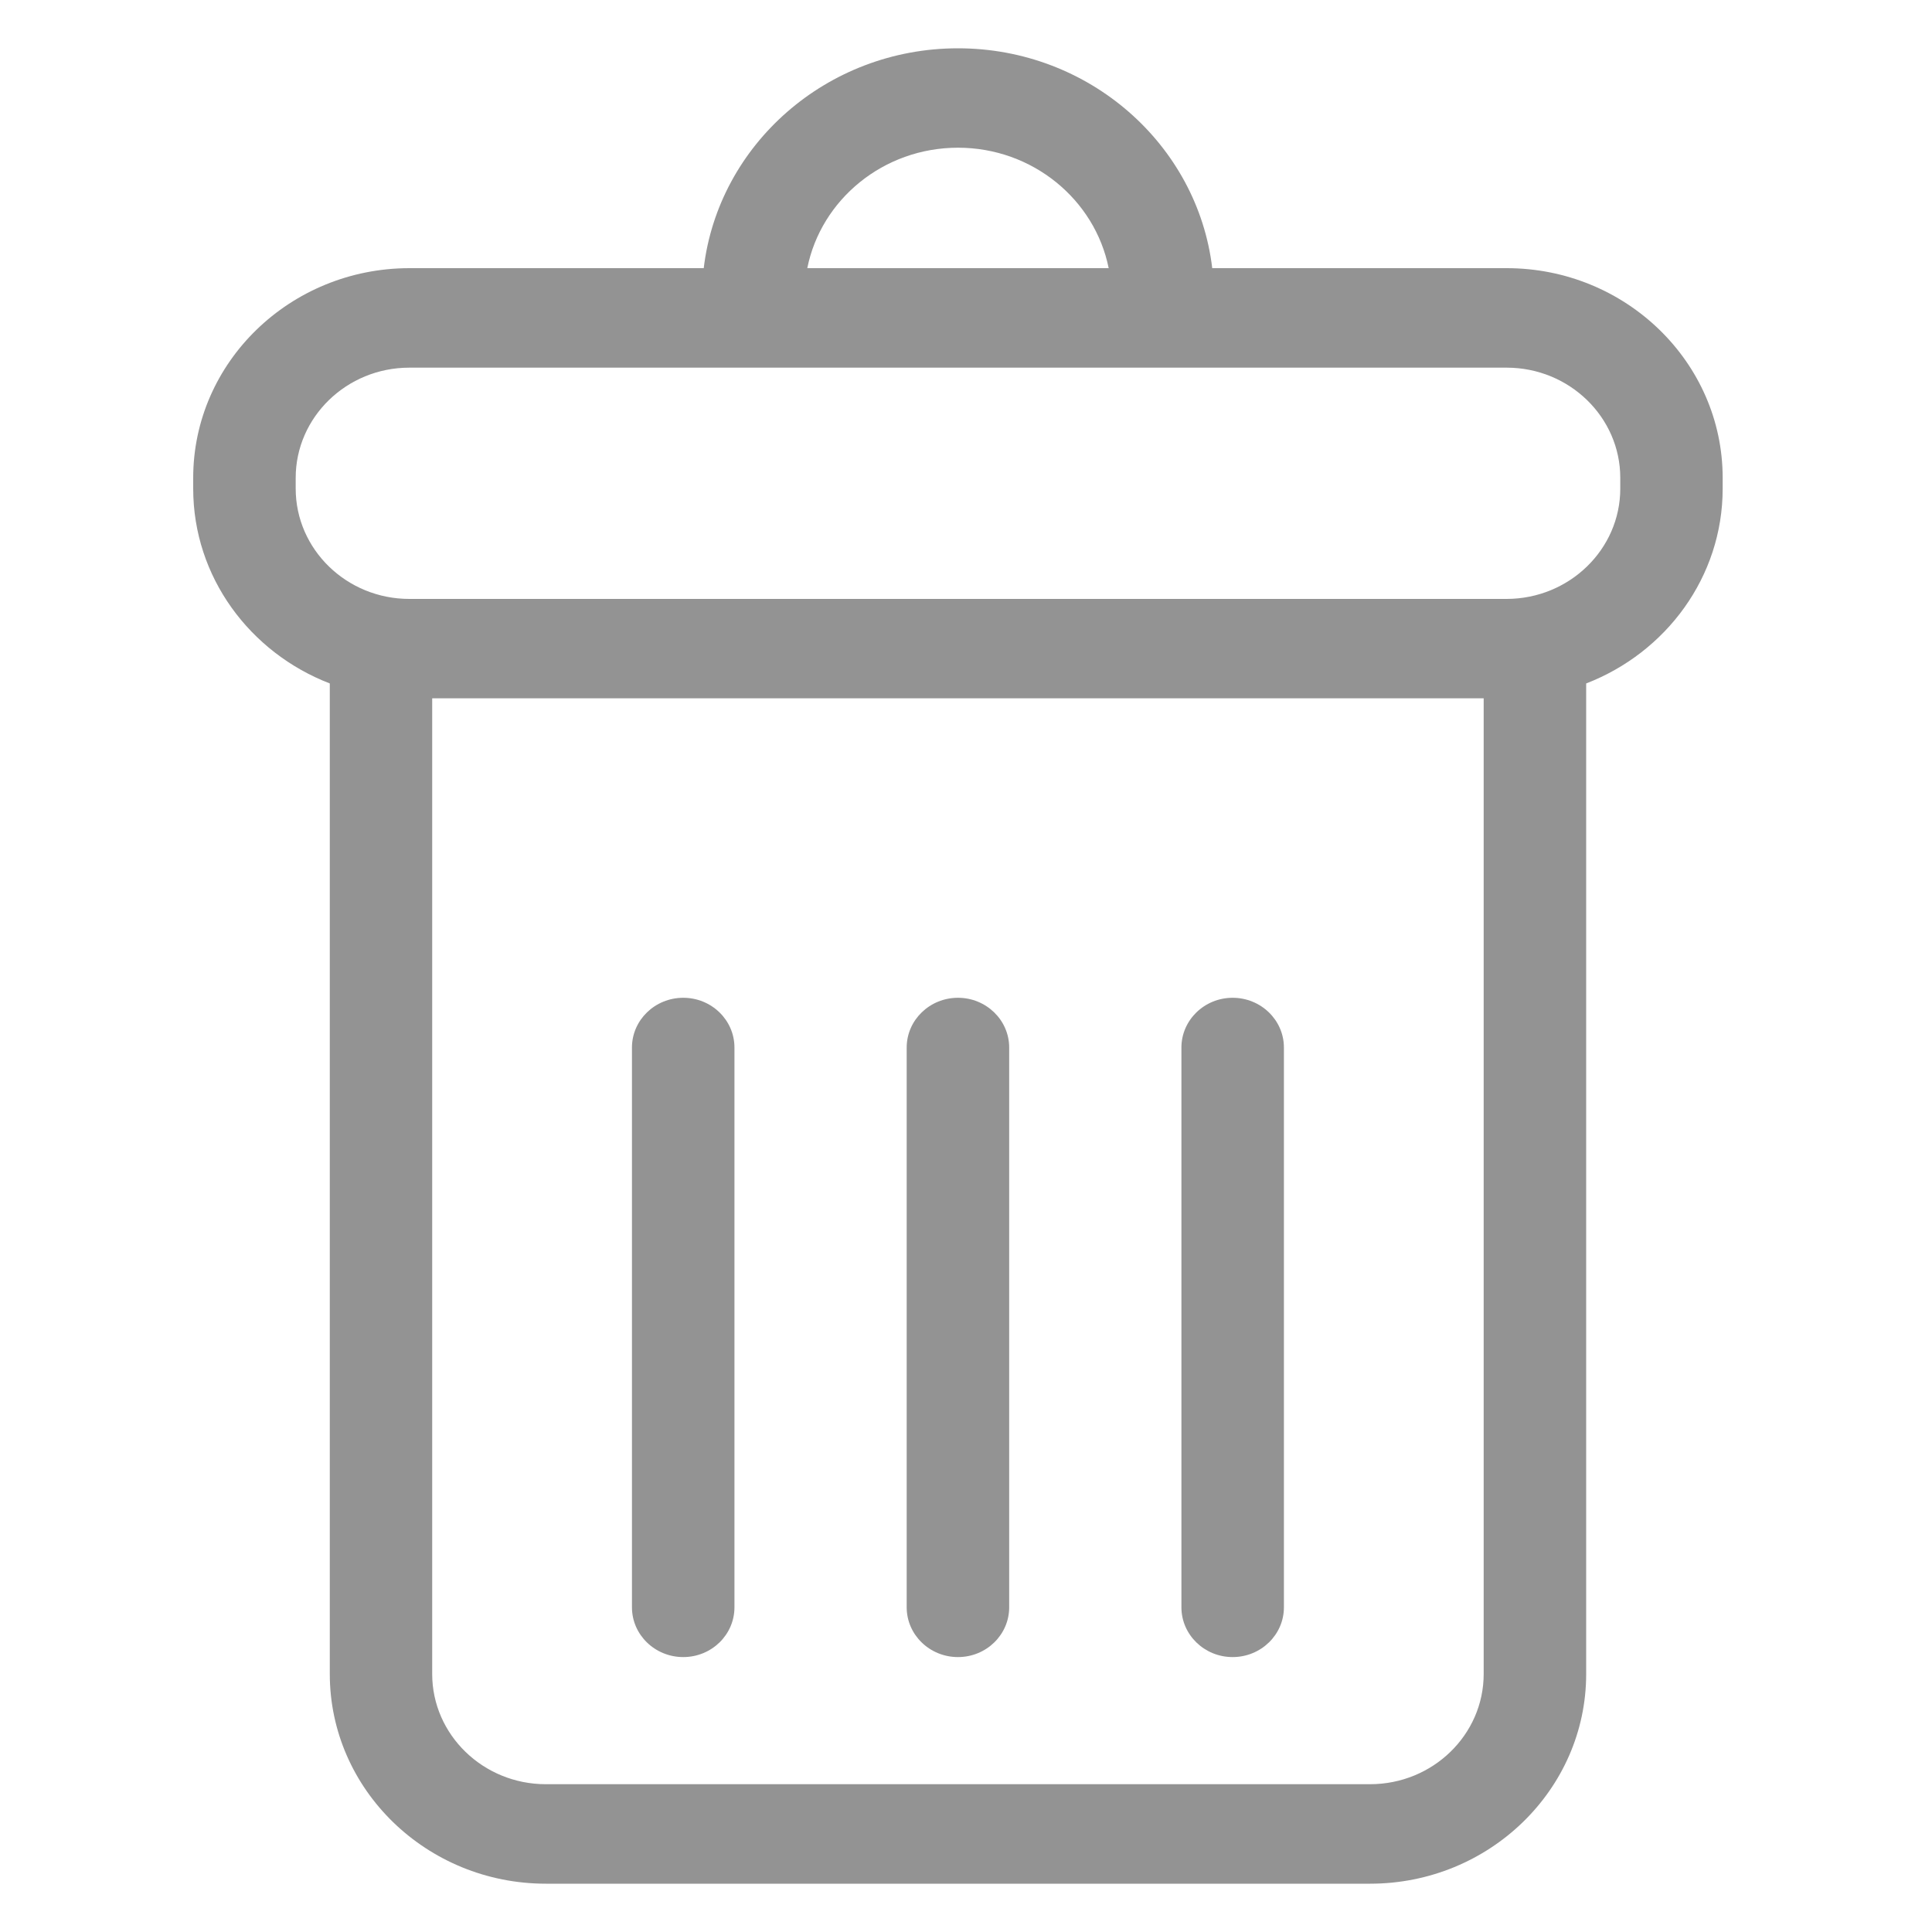 <?xml version="1.0" encoding="UTF-8" standalone="no"?><!DOCTYPE svg PUBLIC "-//W3C//DTD SVG 1.1//EN" "http://www.w3.org/Graphics/SVG/1.1/DTD/svg11.dtd"><svg width="100%" height="100%" viewBox="0 0 20 20" version="1.1" xmlns="http://www.w3.org/2000/svg" xmlns:xlink="http://www.w3.org/1999/xlink" xml:space="preserve" xmlns:serif="http://www.serif.com/" style="fill-rule:evenodd;clip-rule:evenodd;stroke-linejoin:round;stroke-miterlimit:1.414;"><path id="Forma-1" serif:id="Forma 1" d="M7.285,2.776c0.152,-1.279 1.274,-2.276 2.632,-2.276c1.358,0 2.48,0.997 2.632,2.276l3.048,0c1.233,0 2.236,0.974 2.236,2.171l0,0.111c0,0.915 -0.587,1.698 -1.413,2.017l0,10.254c0,1.197 -1.004,2.171 -2.237,2.171l-8.532,0c-1.234,0 -2.237,-0.974 -2.237,-2.171l0,-10.254c-0.827,-0.319 -1.414,-1.102 -1.414,-2.017l0,-0.111c0,-1.197 1.003,-2.17 2.237,-2.171l3.048,0Zm6.898,15.694c0.649,0 1.176,-0.512 1.176,-1.141l0,-10.1l-10.885,0l0,10.1c0,0.629 0.528,1.141 1.176,1.141l8.533,0Zm-7.11,-1.316c0.293,0 0.53,-0.231 0.53,-0.515l0,-5.795c0,-0.284 -0.237,-0.515 -0.53,-0.515c-0.293,0 -0.531,0.231 -0.531,0.515l0,5.795c0,0.284 0.238,0.515 0.531,0.515Zm5.687,0c0.293,0 0.531,-0.231 0.531,-0.515l0,-5.795c0,-0.284 -0.238,-0.515 -0.531,-0.515c-0.292,0 -0.53,0.231 -0.53,0.515l0,5.795c0,0.284 0.238,0.515 0.53,0.515Zm-2.843,0c0.293,0 0.53,-0.231 0.53,-0.515l0,-5.795c0,-0.284 -0.238,-0.515 -0.53,-0.515c-0.293,0 -0.531,0.231 -0.531,0.515l0,5.795c0,0.284 0.238,0.515 0.531,0.515Zm5.68,-10.954c0.648,-0.001 1.176,-0.513 1.176,-1.142l0,-0.111c0,-0.629 -0.528,-1.141 -1.176,-1.141l-11.36,0c-0.648,0 -1.176,0.512 -1.176,1.141l0,0.111c0,0.63 0.528,1.142 1.176,1.142l11.36,0Zm-4.12,-3.424c-0.143,-0.71 -0.788,-1.247 -1.56,-1.247c-0.773,0 -1.418,0.538 -1.56,1.247l3.12,0Z" style="fill:#939393;"/></svg>